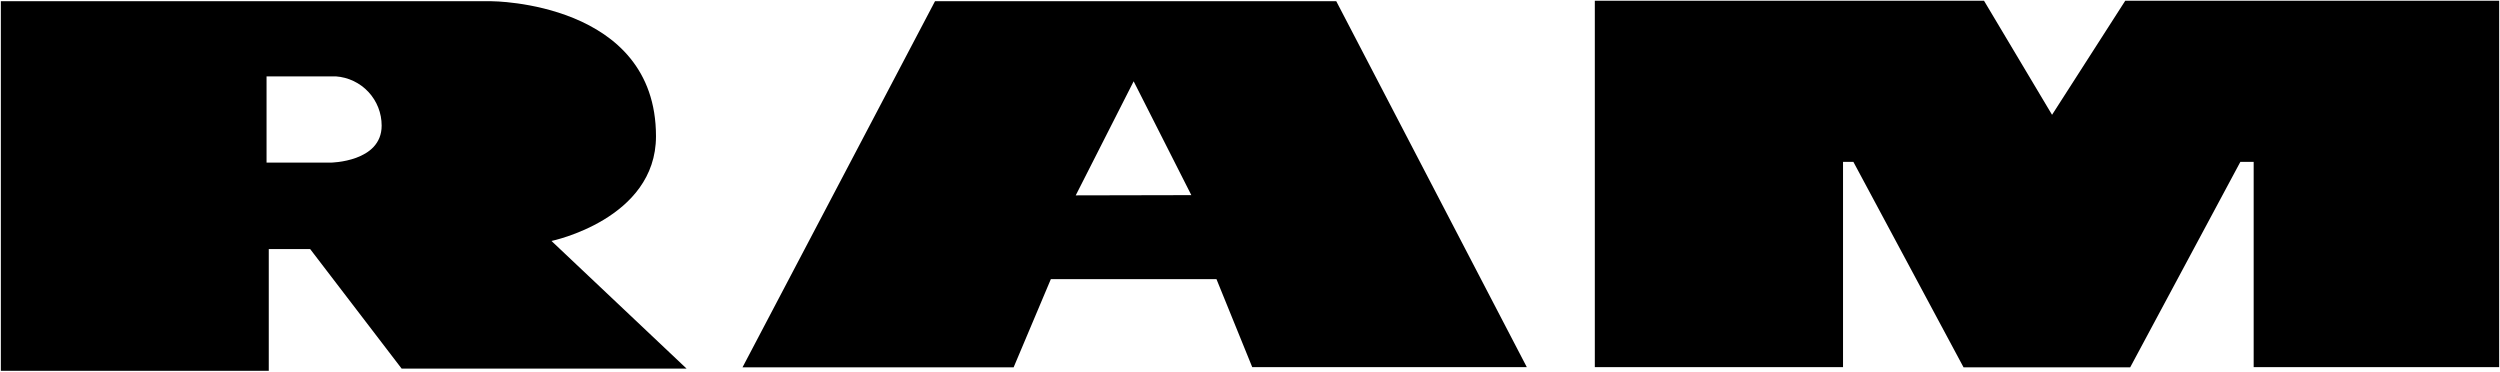 <svg viewBox="0 0 195 29" fill="none" xmlns="http://www.w3.org/2000/svg">
    <path fill-rule="evenodd" clip-rule="evenodd" d="M175.786 28.634V12.626H174.748L166.154 28.653H153.158L144.564 12.626H143.756V28.634H124.396V0.058H154.753L160.06 8.955L165.769 0.058H194.934V28.634H175.786Z" fill="currentColor"/>
    <path fill-rule="evenodd" clip-rule="evenodd" d="M43.015 18.795C43.015 18.795 51.167 17.104 51.167 10.627C51.167 0.115 38.343 0.096 38.343 0.096H0.066V28.922H20.964V19.429H24.194L31.326 28.749H53.551L43.015 18.795ZM25.712 12.684H20.791V5.957H26.193C27.166 6.026 28.076 6.46 28.74 7.174C29.403 7.888 29.771 8.826 29.769 9.801C29.769 12.645 25.789 12.684 25.789 12.684H25.712Z" fill="currentColor"/>
    <path fill-rule="evenodd" clip-rule="evenodd" d="M104.229 0.096H72.93L57.915 28.653H79.062L81.966 21.773H94.885L97.673 28.634H119.09L104.229 0.096ZM83.907 15.239L88.425 6.342L92.924 15.22L83.907 15.239Z" fill="currentColor"/>
</svg>
